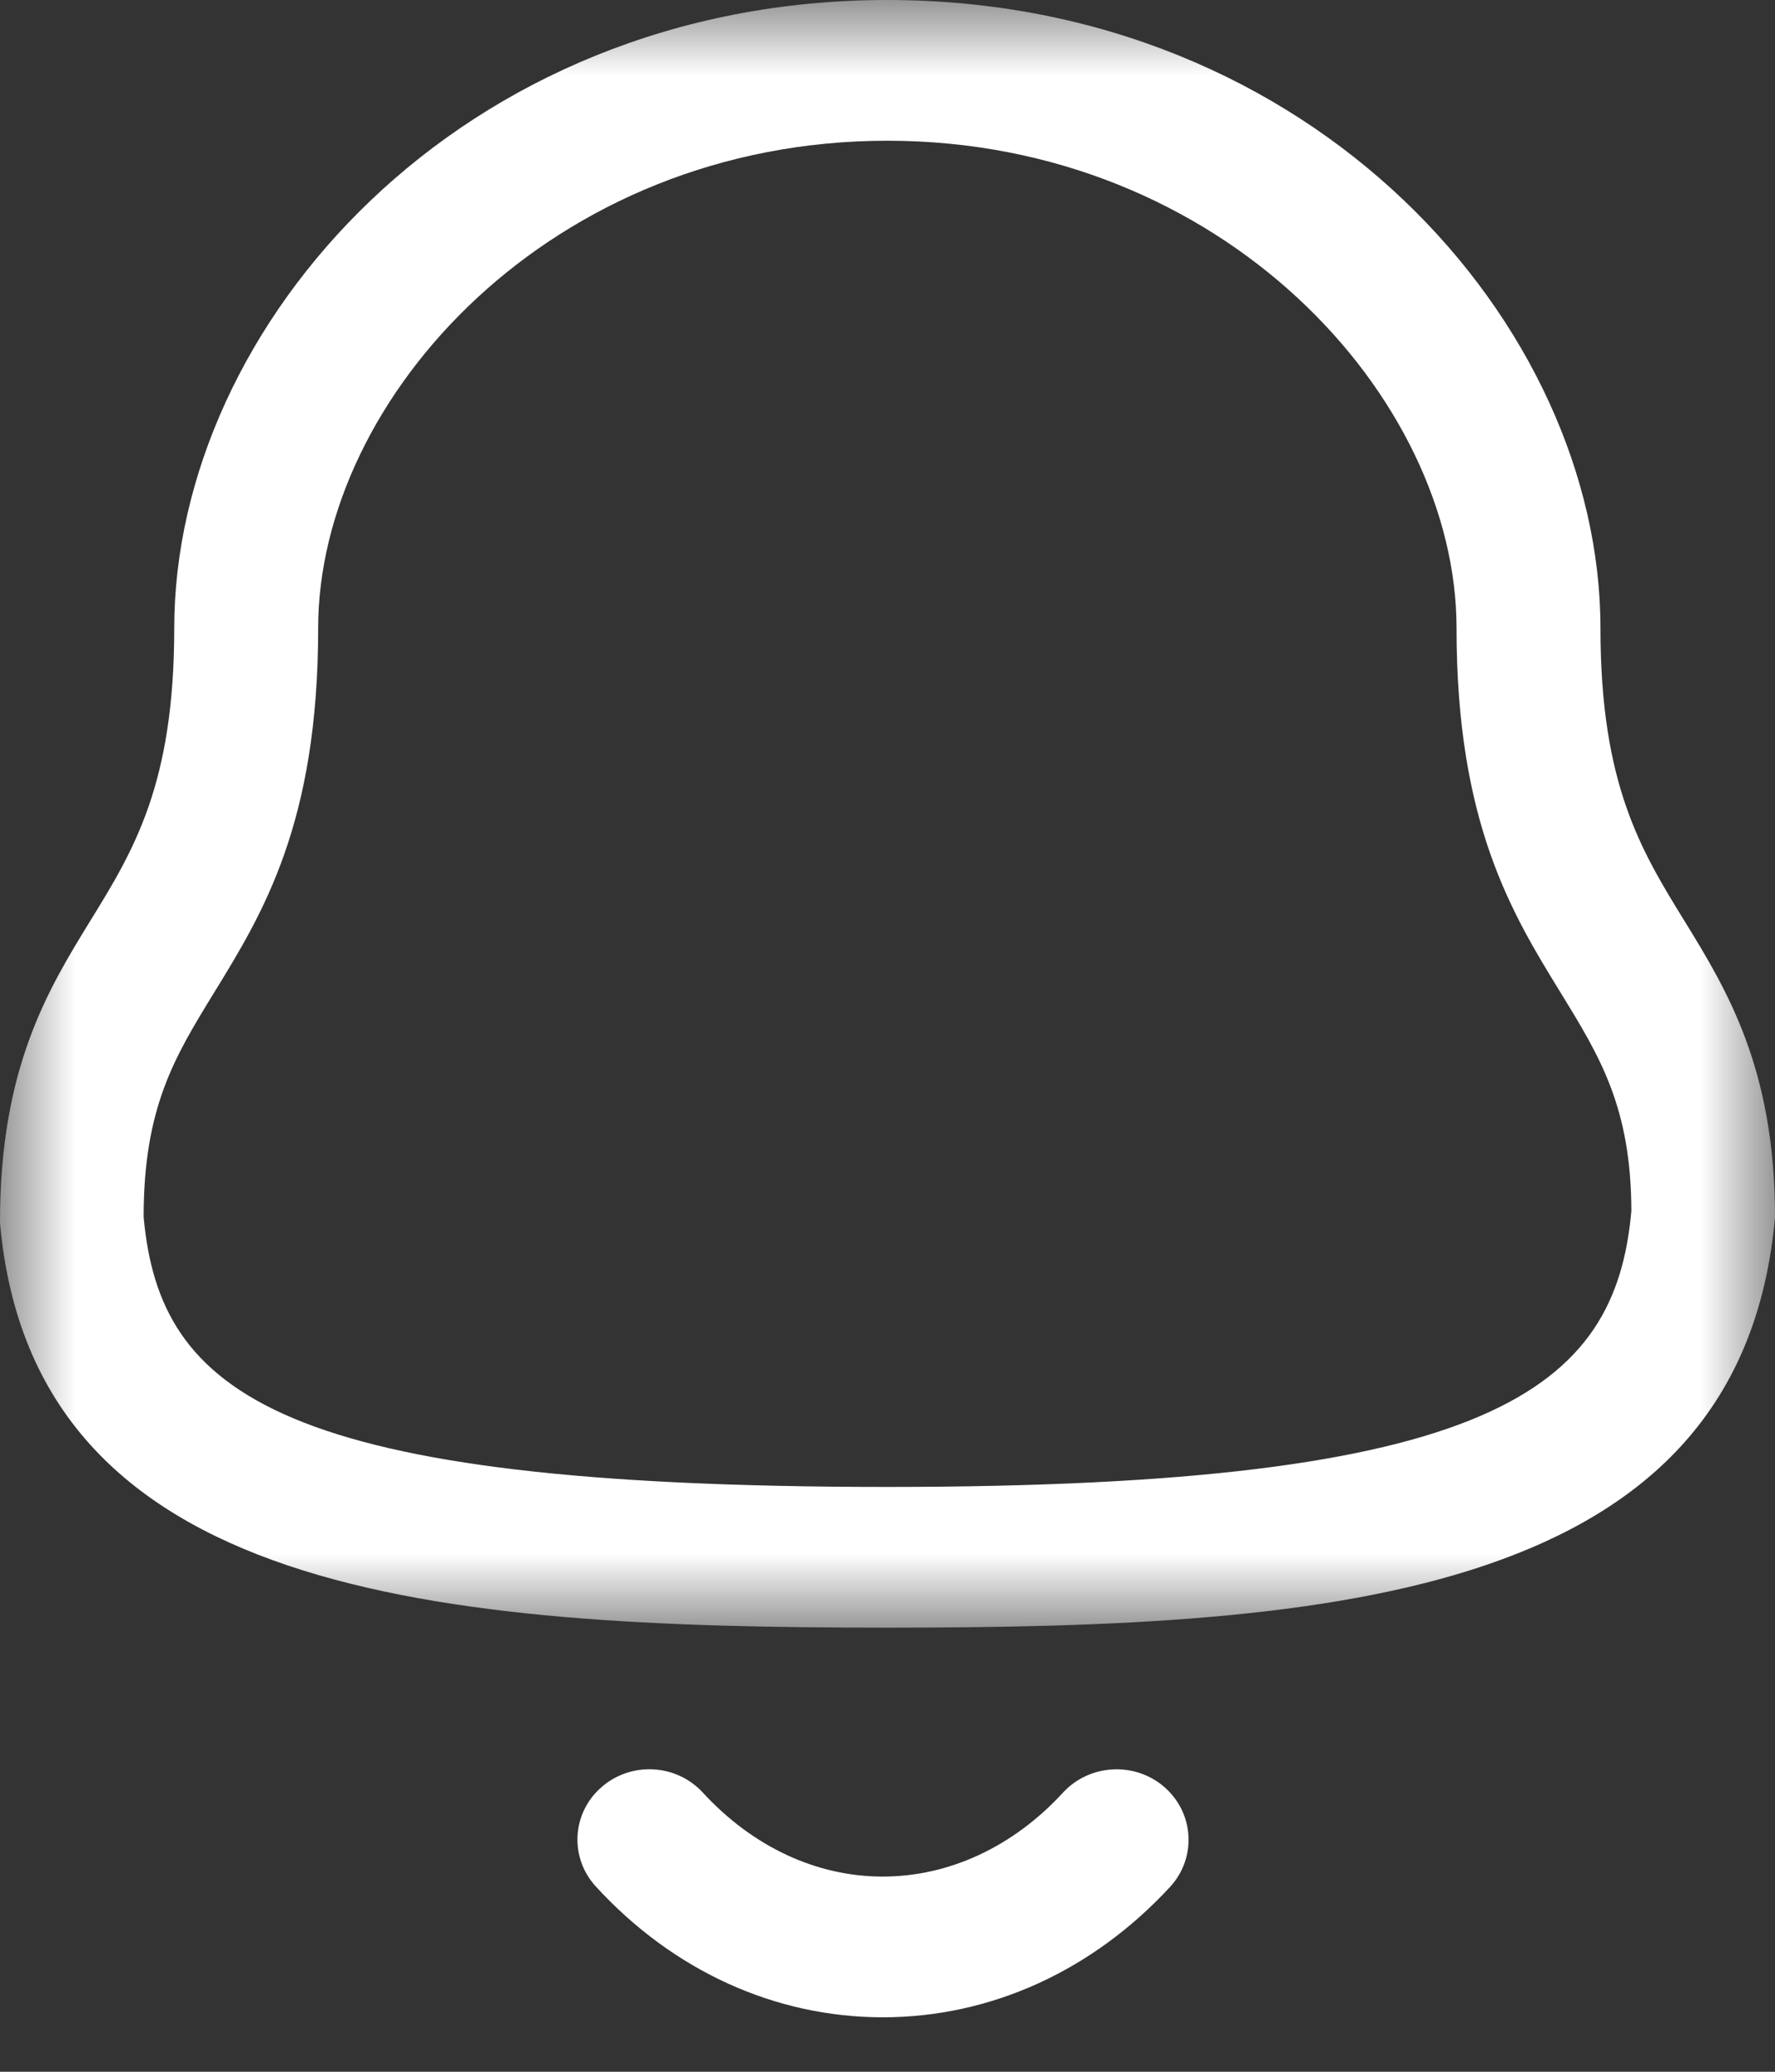 <svg width="12" height="14" viewBox="0 0 12 14" fill="none" xmlns="http://www.w3.org/2000/svg">
<rect x="0" y="0" width="12" height="14" fill="#333333" stroke="none"/>
<mask id="mask0_53_4893" style="mask-type:luminance" maskUnits="userSpaceOnUse" x="0" y="0" width="12" height="11">
<path fill-rule="evenodd" clip-rule="evenodd" d="M0 0H12V10.999H0V0Z" fill="white"/>
</mask>
<g mask="url(#mask0_53_4893)">
<path fill-rule="evenodd" clip-rule="evenodd" d="M5.999 0.951C3.732 0.951 2.151 2.687 2.151 4.245C2.151 5.563 1.777 6.172 1.446 6.71C1.181 7.142 0.971 7.483 0.971 8.224C1.08 9.42 1.887 10.048 5.999 10.048C10.088 10.048 10.921 9.392 11.029 8.183C11.027 7.483 10.817 7.142 10.552 6.71C10.221 6.172 9.847 5.563 9.847 4.245C9.847 2.687 8.266 0.951 5.999 0.951ZM5.999 10.999C2.965 10.999 0.224 10.79 8.66395e-06 8.264C-0.002 7.22 0.324 6.688 0.612 6.22C0.904 5.746 1.178 5.299 1.178 4.245C1.178 2.195 3.115 0 5.999 0C8.883 0 10.82 2.195 10.82 4.245C10.82 5.299 11.094 5.746 11.386 6.22C11.674 6.688 12 7.22 12 8.224C11.774 10.79 9.033 10.999 5.999 10.999Z" fill="white"/>
</g>
<path fill-rule="evenodd" clip-rule="evenodd" d="M5.968 13.632H5.966C5.239 13.631 4.551 13.318 4.029 12.749C3.849 12.554 3.865 12.253 4.065 12.078C4.265 11.902 4.572 11.918 4.752 12.114C5.088 12.479 5.519 12.681 5.967 12.681H5.968C6.417 12.681 6.851 12.479 7.187 12.113C7.368 11.918 7.675 11.903 7.874 12.078C8.074 12.254 8.09 12.555 7.911 12.75C7.387 13.318 6.697 13.632 5.968 13.632Z" fill="white"/>
</svg>
